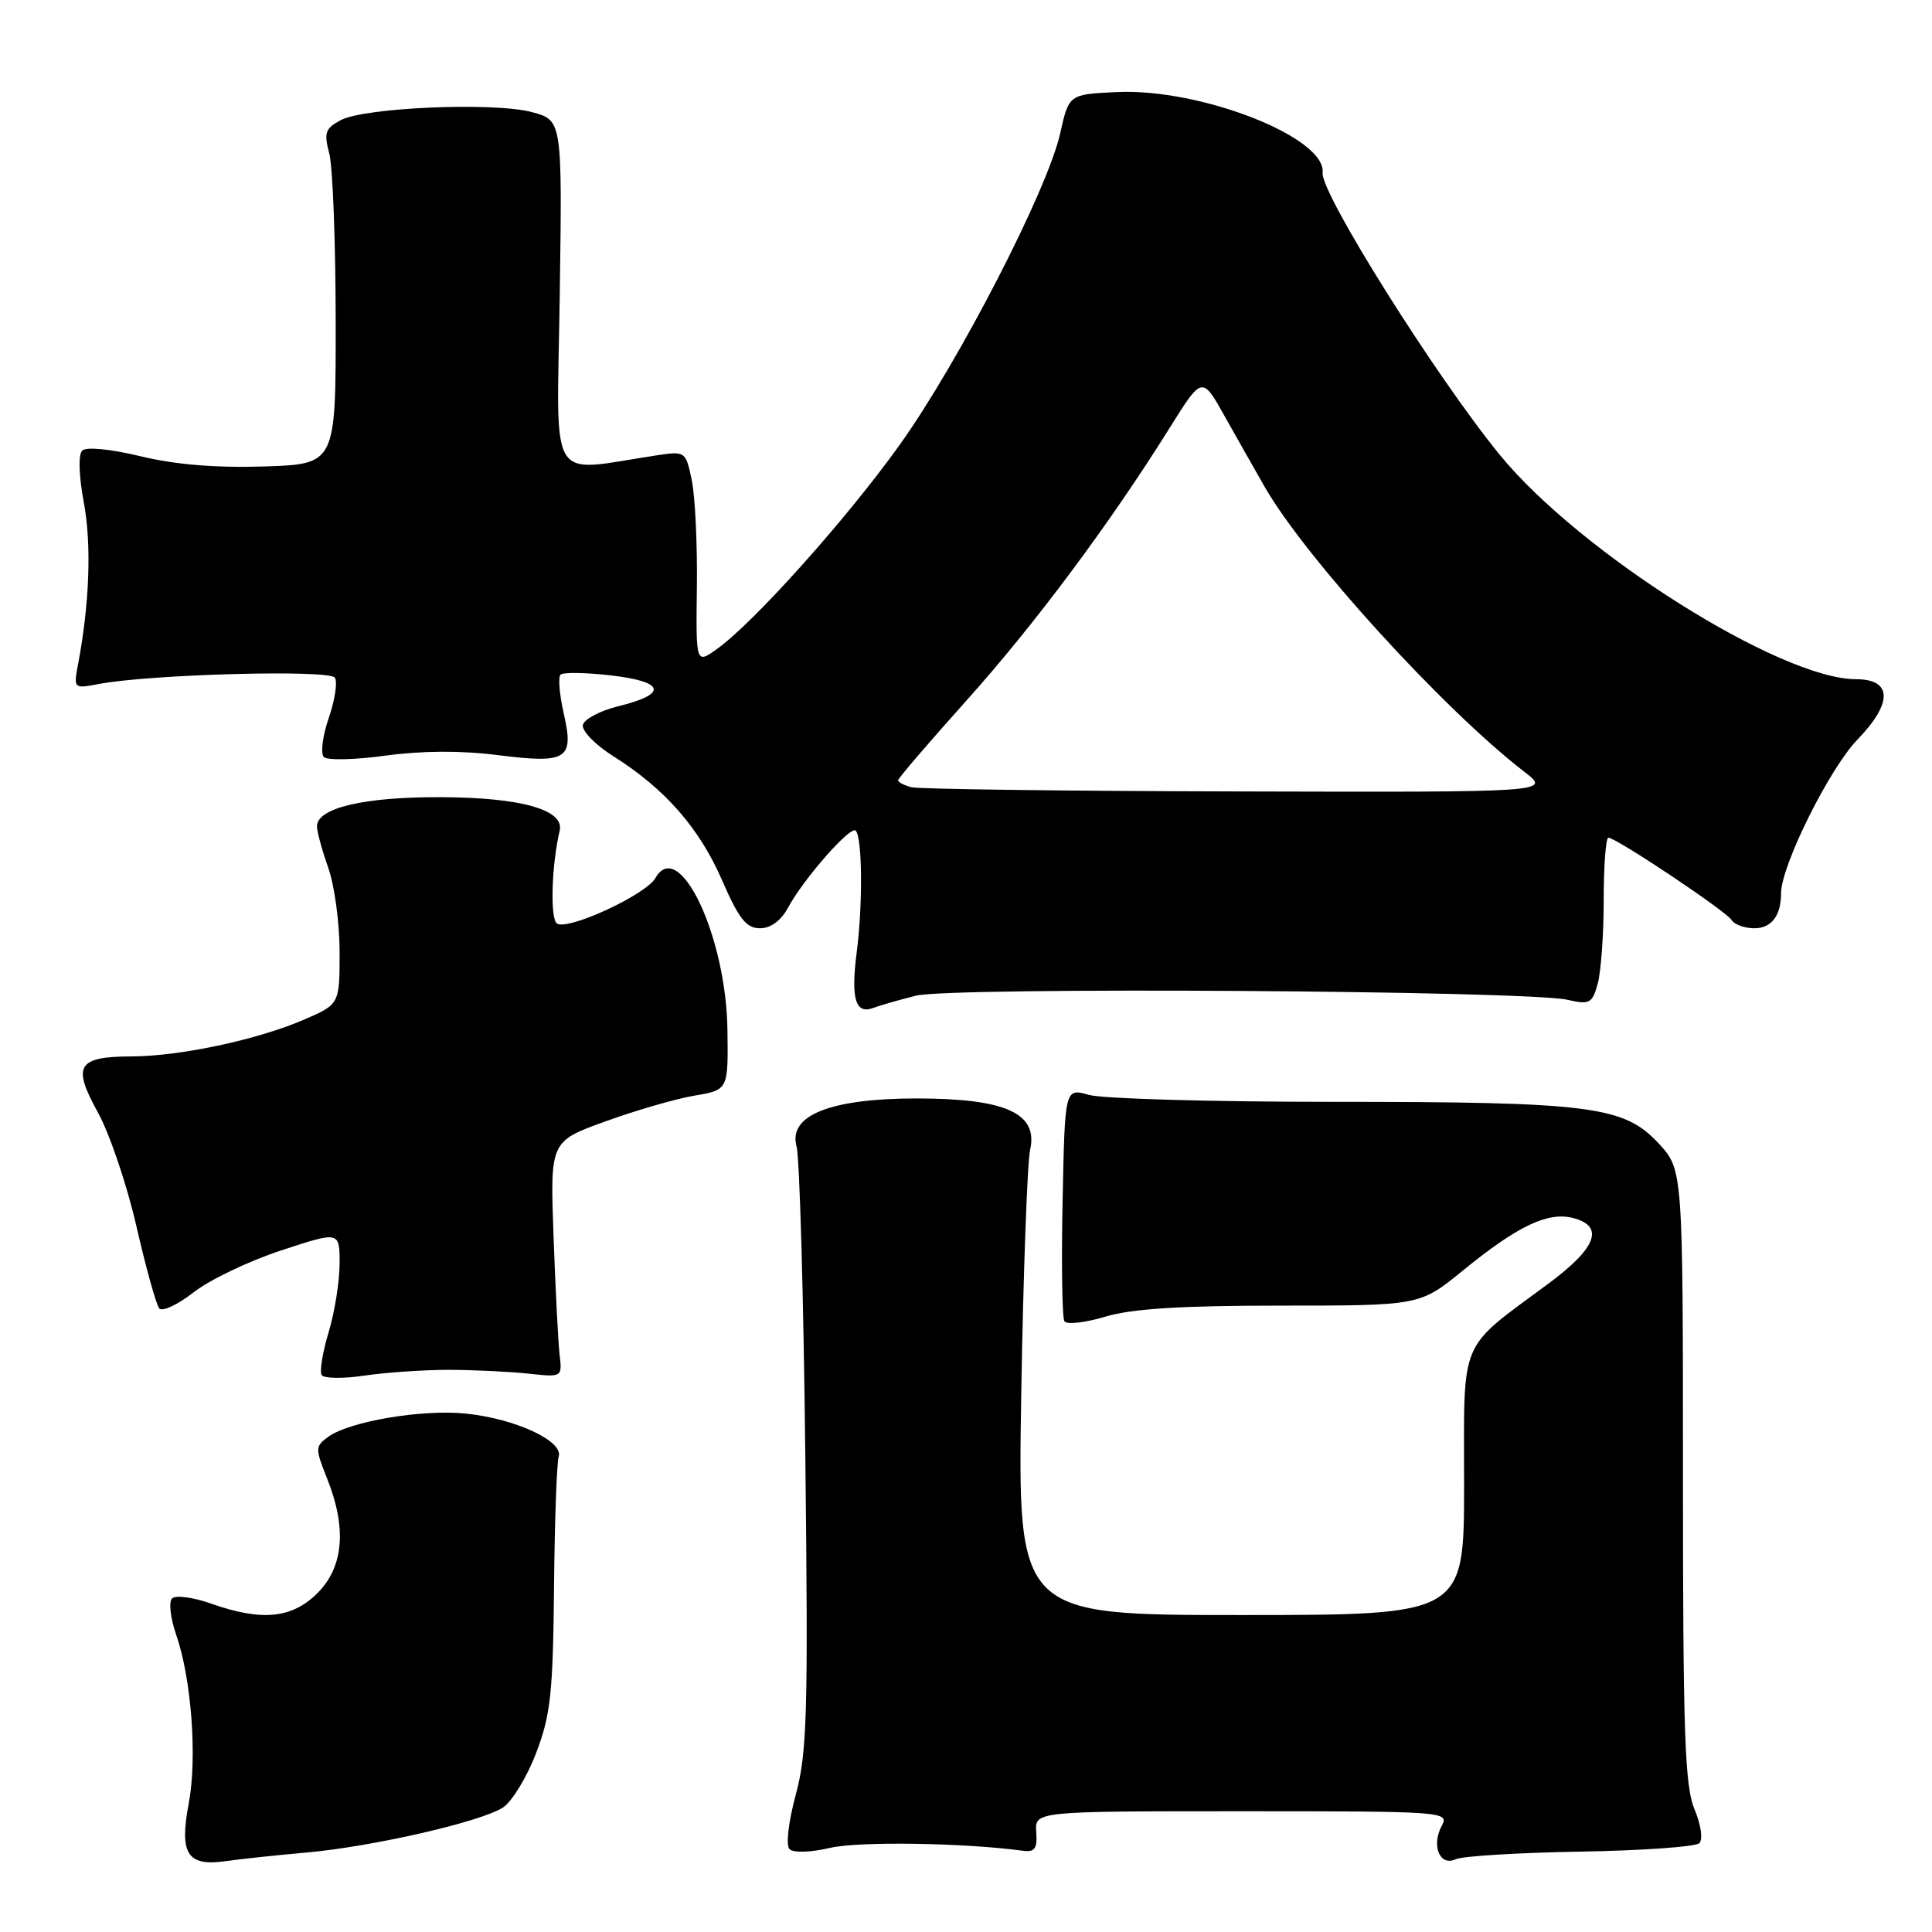<?xml version="1.0" encoding="UTF-8" standalone="no"?>
<!DOCTYPE svg PUBLIC "-//W3C//DTD SVG 1.1//EN" "http://www.w3.org/Graphics/SVG/1.1/DTD/svg11.dtd" >
<svg xmlns="http://www.w3.org/2000/svg" xmlns:xlink="http://www.w3.org/1999/xlink" version="1.1" viewBox="0 0 256 256">
 <g >
 <path fill="currentColor"
d=" M 40.50 245.48 C 49.25 244.72 63.75 241.40 66.65 239.50 C 67.85 238.71 69.83 235.46 71.04 232.28 C 72.96 227.27 73.27 224.37 73.41 210.50 C 73.49 201.70 73.77 193.83 74.03 193.02 C 74.69 190.95 68.31 187.99 61.75 187.31 C 55.92 186.71 46.29 188.34 43.47 190.40 C 41.76 191.65 41.76 191.94 43.33 195.88 C 45.97 202.46 45.54 207.61 42.08 211.08 C 38.69 214.47 34.70 214.86 27.95 212.48 C 25.58 211.64 23.26 211.34 22.80 211.80 C 22.34 212.26 22.58 214.41 23.33 216.57 C 25.37 222.41 26.15 232.92 25.01 238.96 C 23.74 245.66 24.81 247.34 29.92 246.61 C 31.89 246.33 36.65 245.82 40.50 245.48 Z  M 209.40 245.35 C 217.59 245.21 224.69 244.71 225.17 244.23 C 225.67 243.73 225.39 241.79 224.52 239.71 C 223.24 236.65 223.00 229.57 223.00 195.52 C 223.00 154.97 223.00 154.97 219.75 151.48 C 215.16 146.56 210.79 146.00 176.61 146.00 C 160.59 146.00 146.05 145.59 144.29 145.08 C 141.10 144.17 141.10 144.17 140.80 159.18 C 140.63 167.44 140.74 174.59 141.04 175.07 C 141.33 175.54 143.77 175.27 146.45 174.47 C 149.96 173.41 156.44 173.00 169.73 173.00 C 188.13 173.00 188.13 173.00 193.82 168.37 C 201.06 162.46 205.06 160.55 208.39 161.38 C 212.64 162.45 211.59 165.32 205.25 170.03 C 193.14 179.01 194.00 176.97 194.00 196.69 C 194.00 214.00 194.00 214.00 164.42 214.00 C 134.84 214.00 134.84 214.00 135.32 184.75 C 135.59 168.66 136.12 154.07 136.50 152.33 C 137.57 147.51 133.25 145.56 121.50 145.55 C 110.02 145.55 104.40 147.79 105.55 151.91 C 105.95 153.33 106.48 171.82 106.71 193.00 C 107.10 227.01 106.95 232.24 105.44 237.82 C 104.46 241.46 104.11 244.51 104.62 245.02 C 105.13 245.53 107.41 245.46 110.00 244.85 C 113.78 243.97 127.74 244.18 135.50 245.23 C 137.12 245.45 137.46 244.97 137.31 242.75 C 137.12 240.00 137.12 240.00 164.60 240.00 C 191.42 240.00 192.05 240.05 191.04 241.93 C 189.63 244.56 190.78 247.34 192.88 246.36 C 193.77 245.94 201.20 245.49 209.40 245.35 Z  M 59.50 181.51 C 62.80 181.52 67.53 181.75 70.00 182.01 C 74.50 182.50 74.50 182.50 74.15 179.50 C 73.96 177.85 73.60 170.82 73.35 163.87 C 72.89 151.24 72.89 151.24 80.20 148.60 C 84.21 147.14 89.53 145.60 92.00 145.18 C 96.50 144.42 96.50 144.42 96.39 136.46 C 96.22 124.01 89.97 110.85 86.84 116.35 C 85.58 118.56 75.32 123.31 73.81 122.38 C 72.87 121.80 73.08 114.61 74.16 110.07 C 74.82 107.31 69.05 105.67 58.48 105.63 C 48.25 105.58 42.00 107.05 42.00 109.50 C 42.00 110.18 42.67 112.66 43.50 115.00 C 44.33 117.34 45.00 122.36 45.00 126.16 C 45.00 133.07 45.00 133.07 40.25 135.12 C 34.12 137.77 23.86 139.96 17.45 139.98 C 10.25 140.01 9.54 141.19 12.96 147.38 C 14.52 150.20 16.82 157.00 18.08 162.50 C 19.34 168.00 20.70 172.89 21.10 173.37 C 21.50 173.84 23.56 172.88 25.67 171.23 C 27.77 169.58 32.99 167.09 37.25 165.69 C 45.00 163.14 45.00 163.14 45.00 167.41 C 45.00 169.76 44.35 173.86 43.55 176.51 C 42.75 179.17 42.33 181.73 42.62 182.20 C 42.91 182.66 45.48 182.70 48.32 182.27 C 51.17 181.85 56.20 181.51 59.50 181.51 Z  M 121.38 131.93 C 126.01 130.76 202.35 131.25 207.70 132.48 C 210.63 133.15 210.98 132.97 211.70 130.36 C 212.14 128.79 212.50 123.79 212.50 119.25 C 212.50 114.72 212.78 111.00 213.12 111.00 C 214.15 111.00 228.71 120.72 229.44 121.90 C 229.81 122.51 231.17 123.00 232.45 123.00 C 234.73 123.00 236.00 121.34 236.00 118.35 C 236.00 114.72 242.42 101.81 246.13 97.99 C 250.82 93.15 250.75 90.00 245.94 90.00 C 235.94 90.00 209.32 73.23 198.72 60.26 C 190.25 49.89 174.95 25.54 175.25 22.89 C 175.77 18.22 159.07 11.67 147.97 12.20 C 141.64 12.50 141.64 12.50 140.48 17.67 C 138.80 25.18 127.04 47.99 119.23 58.92 C 112.27 68.67 99.84 82.56 94.98 86.01 C 92.21 87.99 92.21 87.99 92.34 77.74 C 92.41 72.11 92.11 65.76 91.66 63.63 C 90.88 59.84 90.79 59.77 87.18 60.31 C 72.33 62.53 73.80 64.90 74.17 39.12 C 74.50 15.94 74.50 15.94 70.50 14.86 C 65.52 13.51 48.30 14.23 45.13 15.93 C 43.10 17.02 42.90 17.60 43.63 20.34 C 44.09 22.08 44.47 32.05 44.48 42.50 C 44.50 61.50 44.50 61.50 35.00 61.81 C 28.64 62.01 23.23 61.57 18.64 60.46 C 14.61 59.49 11.42 59.18 10.89 59.71 C 10.36 60.24 10.45 63.05 11.10 66.55 C 12.14 72.09 11.87 79.86 10.37 87.88 C 9.73 91.27 9.73 91.27 13.12 90.63 C 20.00 89.33 43.70 88.70 44.38 89.80 C 44.74 90.39 44.37 92.80 43.55 95.17 C 42.74 97.54 42.45 99.85 42.91 100.31 C 43.37 100.77 47.06 100.68 51.12 100.12 C 55.90 99.47 61.11 99.44 65.91 100.05 C 75.18 101.22 76.10 100.64 74.69 94.50 C 74.13 92.02 73.94 89.73 74.27 89.40 C 74.60 89.06 77.63 89.11 80.99 89.50 C 88.14 90.33 88.52 91.97 81.93 93.58 C 79.49 94.18 77.38 95.31 77.23 96.08 C 77.09 96.86 78.91 98.72 81.28 100.21 C 88.09 104.50 92.65 109.69 95.66 116.60 C 97.90 121.75 98.89 123.00 100.70 123.00 C 102.13 123.00 103.49 122.00 104.43 120.25 C 106.48 116.45 112.69 109.38 113.38 110.06 C 114.26 110.92 114.34 119.86 113.52 126.17 C 112.72 132.35 113.36 134.46 115.73 133.55 C 116.57 133.23 119.11 132.50 121.38 131.93 Z  M 120.75 104.31 C 119.79 104.06 119.00 103.64 119.00 103.39 C 119.00 103.14 123.06 98.40 128.03 92.86 C 137.10 82.75 147.06 69.39 155.01 56.66 C 159.29 49.82 159.29 49.82 162.28 55.16 C 163.93 58.10 166.31 62.30 167.57 64.50 C 172.95 73.90 191.31 94.05 202.00 102.28 C 205.50 104.98 205.50 104.98 164.00 104.87 C 141.18 104.82 121.71 104.56 120.75 104.31 Z "/>
</g>
</svg>